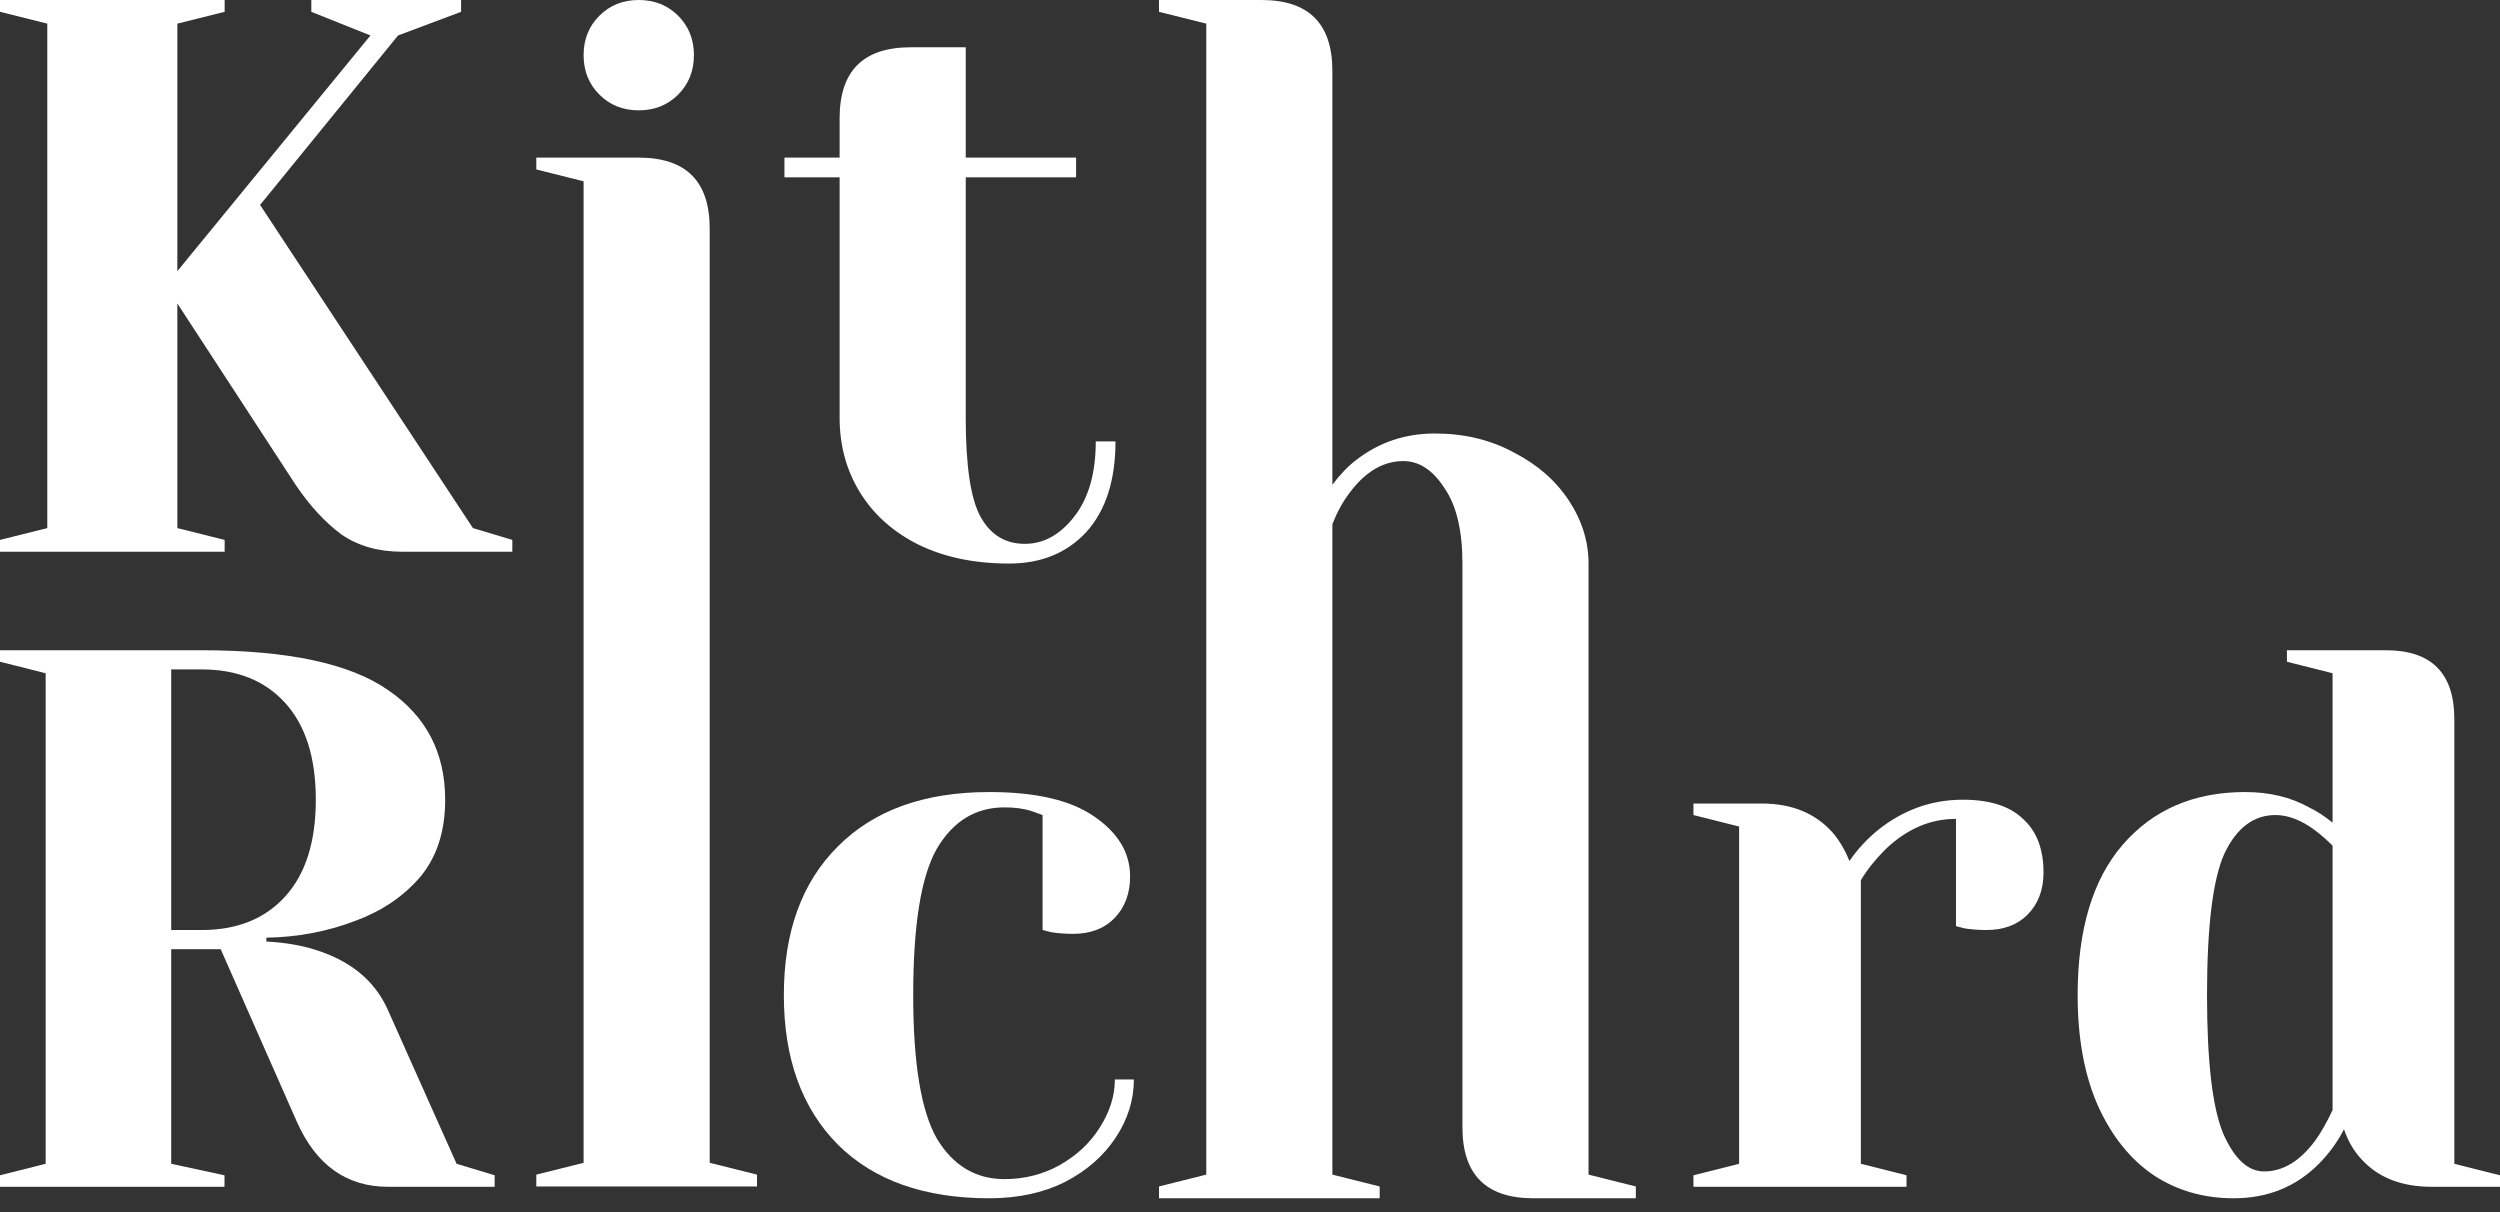 <svg width="132" height="64" viewBox="0 0 132 64" fill="none" xmlns="http://www.w3.org/2000/svg">
<rect x="0" y="0" width="132" height="64" fill="#333333" stroke="none"/>
<path d="M0 28.507L2.497 27.883V1.248L0 0.624V0H11.861V0.624L9.364 1.248V14.316L19.559 1.873L16.438 0.624V0H24.345V0.624L21.016 1.873L13.733 10.82L24.97 27.883L27.05 28.507V29.131H21.224C19.976 29.131 18.907 28.826 18.02 28.215C17.16 27.577 16.355 26.703 15.606 25.594L9.364 16.022V27.883L11.861 28.507V29.131H0V28.507Z" fill="white"/>
<path d="M28.317 62.02L30.814 61.396V9.572L28.317 8.947V8.323H33.727C36.224 8.323 37.472 9.572 37.472 12.069V61.396L39.969 62.02V62.645H28.317V62.02ZM33.727 5.826C32.894 5.826 32.201 5.549 31.646 4.994C31.091 4.439 30.814 3.745 30.814 2.913C30.814 2.081 31.091 1.387 31.646 0.832C32.201 0.277 32.894 0 33.727 0C34.559 0 35.253 0.277 35.807 0.832C36.362 1.387 36.64 2.081 36.64 2.913C36.64 3.745 36.362 4.439 35.807 4.994C35.253 5.549 34.559 5.826 33.727 5.826Z" fill="white"/>
<path d="M53.28 29.755C51.449 29.755 49.853 29.422 48.494 28.756C47.162 28.091 46.136 27.175 45.414 26.01C44.693 24.845 44.332 23.527 44.332 22.056V9.364H41.419V8.323H44.332V6.242C44.332 3.745 45.581 2.497 48.078 2.497H50.991V8.323H56.817V9.364H50.991V22.056C50.991 24.609 51.254 26.357 51.781 27.3C52.309 28.243 53.085 28.715 54.112 28.715C55.111 28.715 55.985 28.229 56.734 27.258C57.483 26.287 57.857 24.97 57.857 23.305H58.898C58.898 25.358 58.384 26.953 57.358 28.091C56.331 29.2 54.972 29.755 53.28 29.755Z" fill="white"/>
<path d="M61.195 62.645L63.692 62.02V1.248L61.195 0.624V0H66.605C69.102 0 70.35 1.248 70.35 3.745V25.594C70.766 25.039 71.196 24.595 71.64 24.262C72.833 23.346 74.207 22.889 75.76 22.889C77.314 22.889 78.701 23.222 79.922 23.887C81.17 24.526 82.141 25.372 82.835 26.426C83.528 27.48 83.875 28.59 83.875 29.755V62.02L86.372 62.645V63.269H80.962C78.465 63.269 77.217 62.02 77.217 59.523V29.755C77.217 28.007 76.898 26.676 76.26 25.76C75.649 24.817 74.928 24.345 74.096 24.345C73.041 24.345 72.098 24.9 71.266 26.01C70.905 26.482 70.6 27.036 70.35 27.674V62.02L72.847 62.645V63.269H61.195V62.645Z" fill="white"/>
<path d="M0 62.055L2.411 61.448V35.547L0 34.94V34.333H10.648C15.201 34.333 18.483 35.035 20.492 36.437C22.501 37.813 23.505 39.742 23.505 42.225C23.505 43.897 23.063 45.26 22.179 46.312C21.295 47.337 20.157 48.106 18.764 48.619C17.291 49.185 15.724 49.482 14.063 49.509V49.712C15.054 49.766 15.925 49.914 16.675 50.157C18.55 50.75 19.822 51.816 20.492 53.354L24.108 61.448L26.117 62.055V62.662H20.492C18.295 62.662 16.688 61.515 15.67 59.222L11.652 50.116H9.04V61.448L11.853 62.055V62.662H0V62.055ZM10.648 49.105C12.523 49.105 13.996 48.511 15.067 47.324C16.139 46.137 16.675 44.437 16.675 42.225C16.675 40.012 16.139 38.312 15.067 37.125C13.996 35.938 12.523 35.345 10.648 35.345H9.04V49.105H10.648Z" fill="white"/>
<path d="M52.235 63.269C48.807 63.269 46.141 62.325 44.239 60.436C42.338 58.52 41.387 55.89 41.387 52.544C41.387 49.199 42.338 46.582 44.239 44.693C46.141 42.778 48.807 41.82 52.235 41.82C54.7 41.82 56.548 42.252 57.78 43.115C59.039 43.978 59.669 45.031 59.669 46.272C59.669 47.189 59.387 47.931 58.825 48.498C58.289 49.037 57.566 49.307 56.655 49.307C56.28 49.307 55.905 49.28 55.53 49.226L55.048 49.105V43.034L54.485 42.832C54.084 42.697 53.601 42.629 53.039 42.629C51.512 42.629 50.32 43.358 49.463 44.815C48.633 46.272 48.217 48.848 48.217 52.544C48.217 56.133 48.633 58.655 49.463 60.112C50.32 61.542 51.512 62.257 53.039 62.257C54.084 62.257 55.048 62.014 55.932 61.529C56.843 61.016 57.552 60.355 58.061 59.546C58.597 58.709 58.865 57.859 58.865 56.996H59.869C59.869 58.075 59.548 59.101 58.905 60.072C58.262 61.043 57.365 61.825 56.213 62.419C55.061 62.986 53.735 63.269 52.235 63.269Z" fill="white"/>
<path d="M89.414 62.055L91.825 61.448V43.641L89.414 43.034V42.427H93.03C94.611 42.427 95.856 42.94 96.767 43.965C97.115 44.37 97.41 44.869 97.651 45.462C98.053 44.869 98.548 44.329 99.138 43.843C100.477 42.764 101.977 42.225 103.638 42.225C105.057 42.225 106.116 42.562 106.812 43.236C107.535 43.884 107.897 44.828 107.897 46.069C107.897 46.987 107.616 47.728 107.053 48.295C106.517 48.835 105.794 49.105 104.883 49.105C104.508 49.105 104.133 49.078 103.758 49.024L103.276 48.902V43.236C101.91 43.236 100.664 43.776 99.54 44.855C99.004 45.395 98.575 45.934 98.254 46.474V61.448L100.664 62.055V62.662H89.414V62.055Z" fill="white"/>
<path d="M117.937 63.269C116.357 63.269 114.95 62.864 113.718 62.055C112.486 61.218 111.508 60.004 110.785 58.413C110.062 56.794 109.7 54.838 109.7 52.544C109.7 49.091 110.49 46.447 112.071 44.612C113.678 42.751 115.834 41.82 118.54 41.82C119.826 41.82 120.951 42.09 121.915 42.629C122.317 42.818 122.732 43.088 123.16 43.439V35.547L120.75 34.94V34.333H125.973C128.384 34.333 129.589 35.547 129.589 37.975V61.448L132 62.055V62.662H128.384C126.777 62.662 125.531 62.163 124.647 61.164C124.272 60.76 123.977 60.247 123.763 59.627C123.415 60.301 122.973 60.908 122.437 61.448C121.232 62.662 119.732 63.269 117.937 63.269ZM119.544 61.852C120.535 61.852 121.433 61.313 122.236 60.234C122.531 59.829 122.839 59.289 123.16 58.615V44.653C122.866 44.356 122.558 44.086 122.236 43.843C121.513 43.304 120.817 43.034 120.147 43.034C118.995 43.034 118.098 43.709 117.455 45.057C116.839 46.407 116.531 48.902 116.531 52.544C116.531 56.025 116.812 58.453 117.375 59.829C117.964 61.178 118.687 61.852 119.544 61.852Z" fill="white"/>
</svg>
